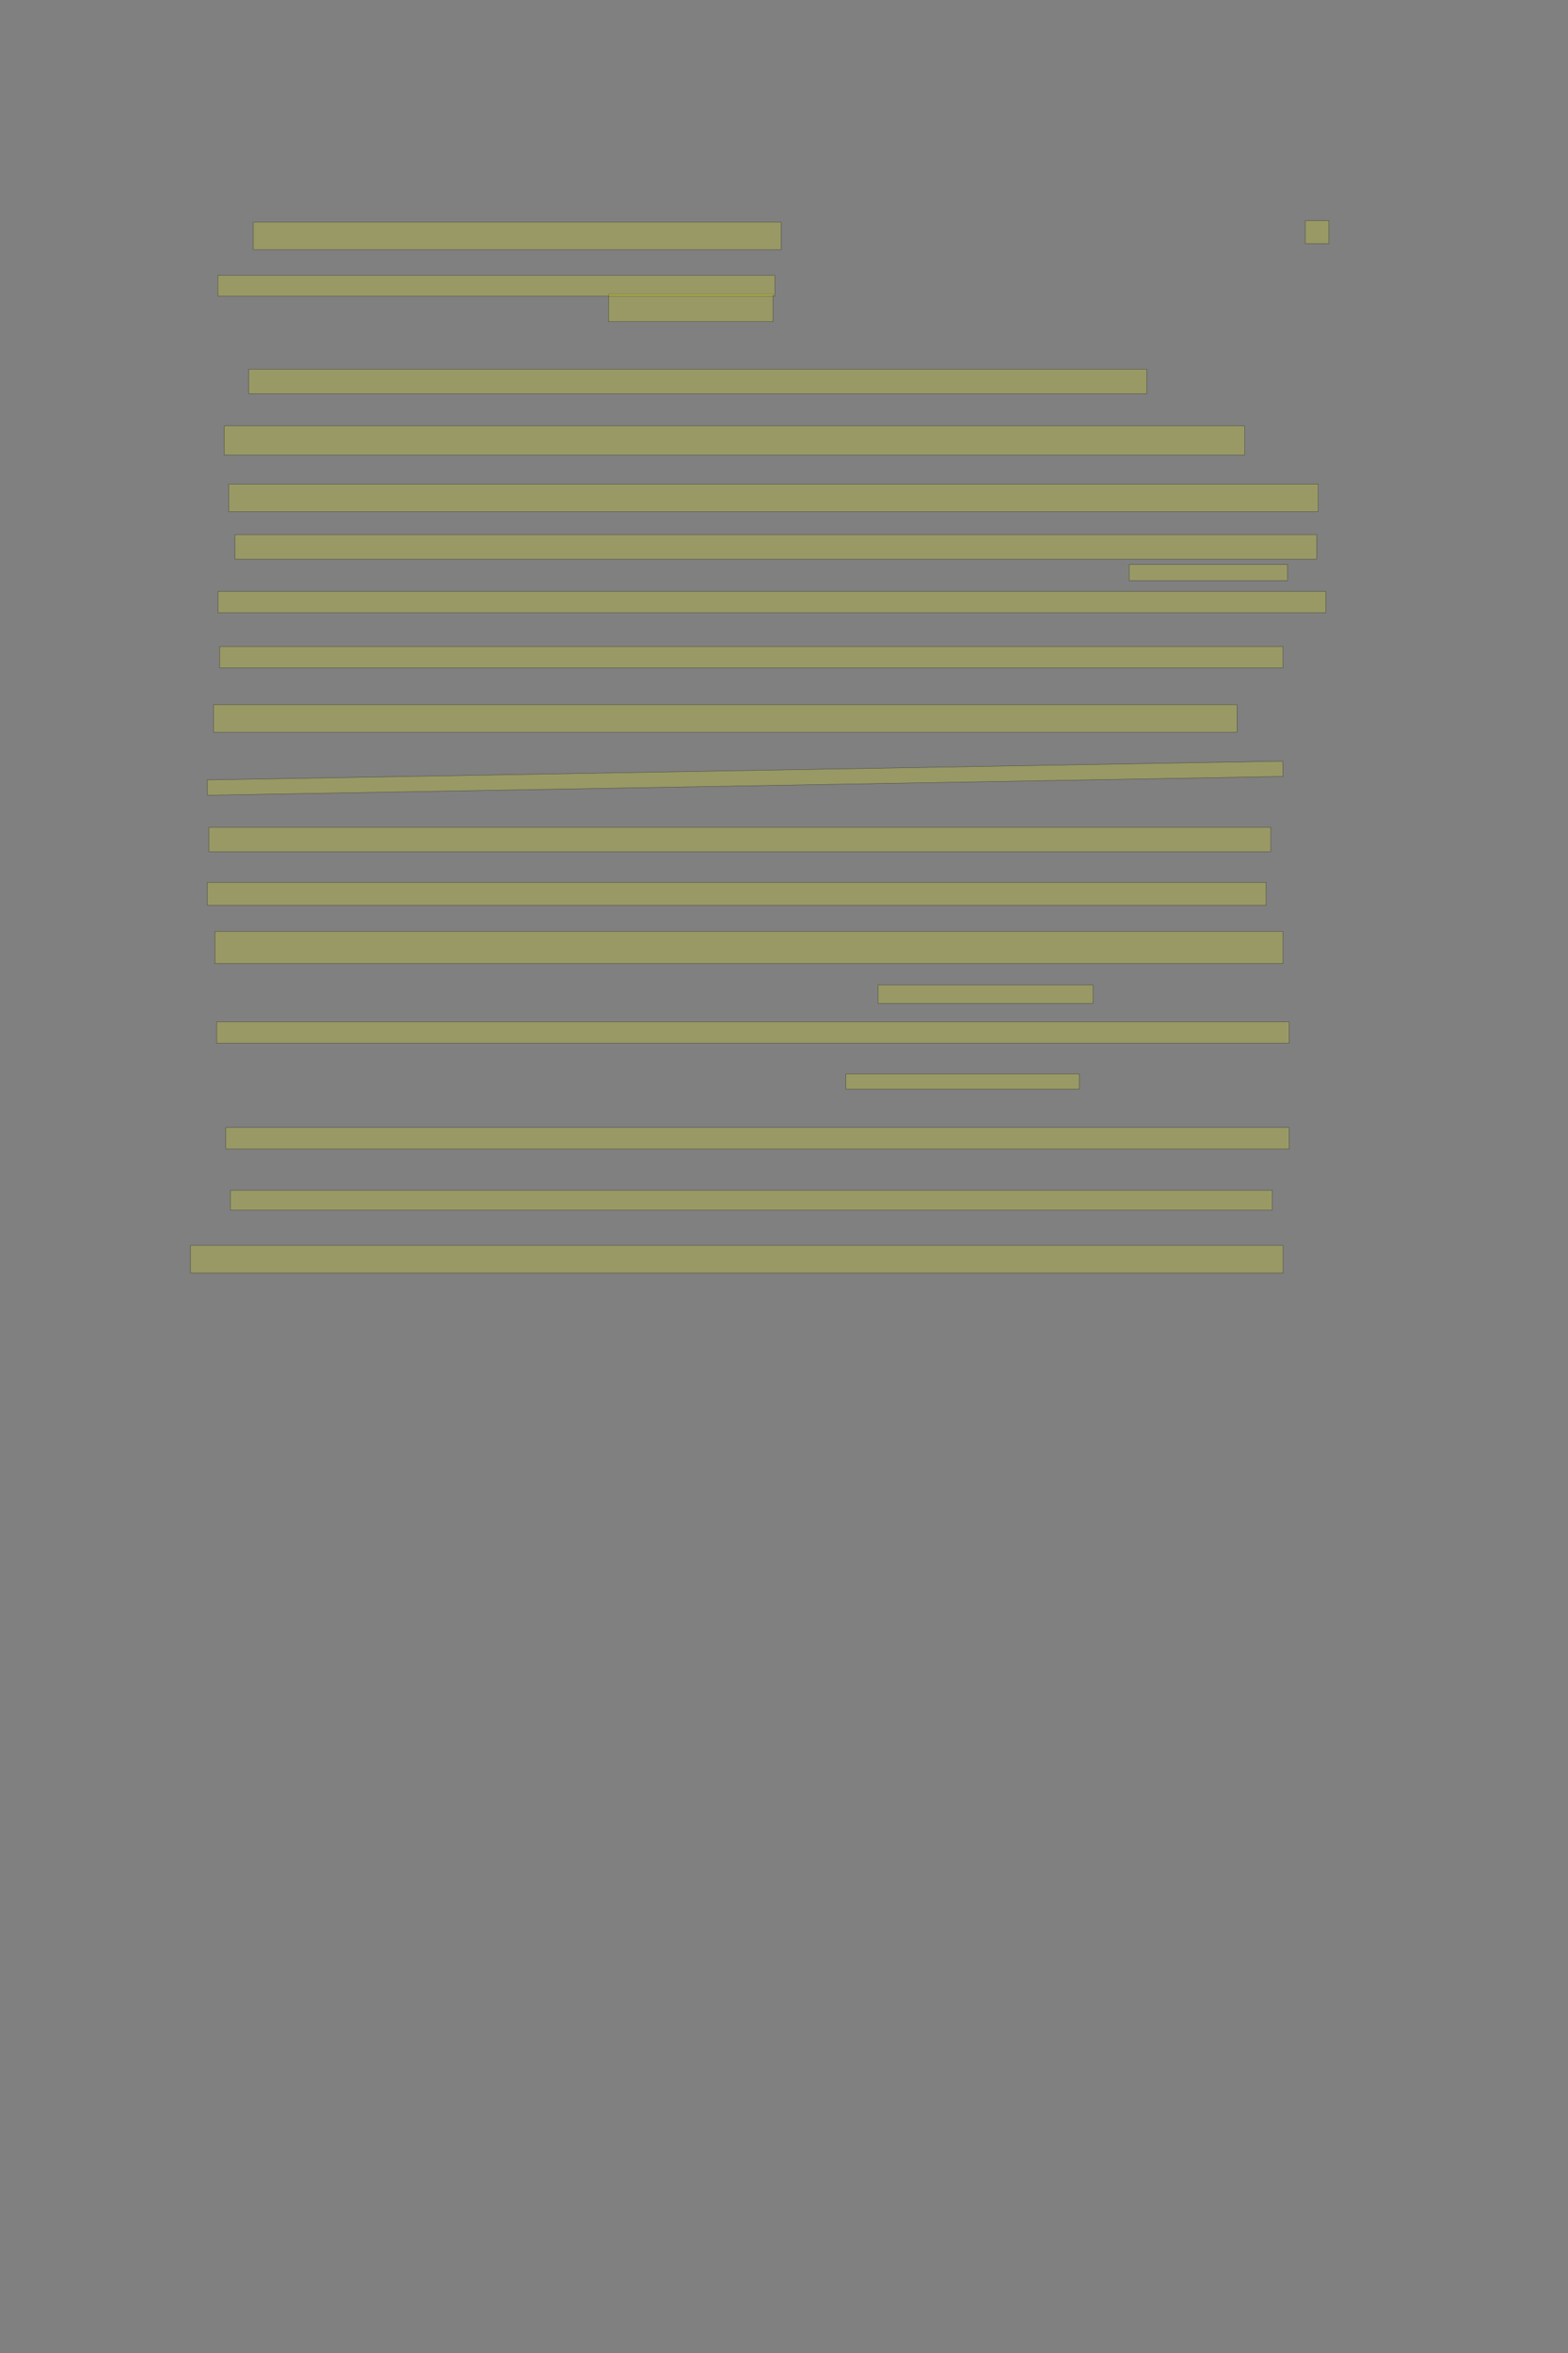 <?xml version="1.0" encoding="UTF-8" standalone="no"?><svg xmlns="http://www.w3.org/2000/svg" xmlns:xlink="http://www.w3.org/1999/xlink" height="6144" width="4096">
 <rect width="100%" height="100%" fill="#808080" stroke="none"/>
 <g>
  <title>Layer 1</title>
  <rect class=" imageannotationLine imageannotationLinked" fill="#FFFF00" fill-opacity="0.2" height="60" id="svg_2" stroke="#000000" stroke-opacity="0.5" width="61.715" x="3409.711" xlink:href="#la" y="576"/>
  <rect class=" imageannotationLine imageannotationLinked" fill="#FFFF00" fill-opacity="0.2" height="72" id="svg_4" stroke="#000000" stroke-opacity="0.5" width="1378.715" x="661.712" xlink:href="#lb" y="580"/>
  <rect class=" imageannotationLine imageannotationLinked" fill="#FFFF00" fill-opacity="0.2" height="72" id="svg_8" stroke="#000000" stroke-opacity="0.5" width="429.715" x="1589.711" xlink:href="#lc" y="768"/>
  <rect class=" imageannotationLine imageannotationLinked" fill="#FFFF00" fill-opacity="0.2" height="64" id="svg_10" stroke="#000000" stroke-opacity="0.5" width="2345.714" x="649.712" xlink:href="#ld" y="964"/>
  <rect class=" imageannotationLine imageannotationLinked" fill="#FFFF00" fill-opacity="0.2" height="76" id="svg_12" stroke="#000000" stroke-opacity="0.5" width="2665.714" x="585.713" xlink:href="#le" y="1112"/>
  <rect class=" imageannotationLine imageannotationLinked" fill="#FFFF00" fill-opacity="0.2" height="72" id="svg_14" stroke="#000000" stroke-opacity="0.5" width="2845.714" x="597.713" xlink:href="#lf" y="1264"/>
  <rect class=" imageannotationLine imageannotationLinked" fill="#FFFF00" fill-opacity="0.2" height="64" id="svg_16" stroke="#000000" stroke-opacity="0.5" width="2825.715" x="613.713" xlink:href="#lg" y="1396"/>
  <rect class=" imageannotationLine imageannotationLinked" fill="#FFFF00" fill-opacity="0.2" height="41.857" id="svg_18" stroke="#000000" stroke-opacity="0.5" width="413.715" x="2949.711" xlink:href="#lh" y="1474.143"/>
  <rect class=" imageannotationLine imageannotationLinked" fill="#FFFF00" fill-opacity="0.2" height="56" id="svg_20" stroke="#000000" stroke-opacity="0.5" width="2893.714" x="569.713" xlink:href="#li" y="1544"/>
  <rect class=" imageannotationLine imageannotationLinked" fill="#FFFF00" fill-opacity="0.2" height="56" id="svg_22" stroke="#000000" stroke-opacity="0.5" width="2777.714" x="573.713" xlink:href="#lj" y="1688"/>
  <rect class=" imageannotationLine imageannotationLinked" fill="#FFFF00" fill-opacity="0.2" height="72" id="svg_24" stroke="#000000" stroke-opacity="0.5" width="2673.715" x="557.713" xlink:href="#lk" y="1840"/>
  <rect class=" imageannotationLine imageannotationLinked" fill="#FFFF00" fill-opacity="0.2" height="40.002" id="svg_26" stroke="#000000" stroke-opacity="0.5" transform="rotate(-1 1946.43,2032) " width="2809.715" x="541.573" xlink:href="#ll" y="2012.001"/>
  <rect class=" imageannotationLine imageannotationLinked" fill="#FFFF00" fill-opacity="0.2" height="64" id="svg_28" stroke="#000000" stroke-opacity="0.5" width="2773.714" x="545.713" xlink:href="#lm" y="2160"/>
  <rect class=" imageannotationLine imageannotationLinked" fill="#FFFF00" fill-opacity="0.2" height="60" id="svg_30" stroke="#000000" stroke-opacity="0.5" width="2765.714" x="541.713" xlink:href="#ln" y="2304"/>
  <rect class=" imageannotationLine imageannotationLinked" fill="#FFFF00" fill-opacity="0.2" height="84" id="svg_32" stroke="#000000" stroke-opacity="0.5" width="2789.714" x="561.713" xlink:href="#lo" y="2432"/>
  <rect class=" imageannotationLine imageannotationLinked" fill="#FFFF00" fill-opacity="0.2" height="48" id="svg_34" stroke="#000000" stroke-opacity="0.5" width="561.715" x="2293.711" xlink:href="#lp" y="2572"/>
  <rect class=" imageannotationLine imageannotationLinked" fill="#FFFF00" fill-opacity="0.2" height="56" id="svg_36" stroke="#000000" stroke-opacity="0.5" width="2801.714" x="565.713" xlink:href="#lq" y="2668"/>
  <rect class=" imageannotationLine imageannotationLinked" fill="#FFFF00" fill-opacity="0.2" height="40" id="svg_38" stroke="#000000" stroke-opacity="0.5" width="609.715" x="2209.711" xlink:href="#lr" y="2804"/>
  <rect class=" imageannotationLine imageannotationLinked" fill="#FFFF00" fill-opacity="0.2" height="56" id="svg_40" stroke="#000000" stroke-opacity="0.5" width="2777.714" x="589.713" xlink:href="#ls" y="2944"/>
  <rect class=" imageannotationLine imageannotationLinked" fill="#FFFF00" fill-opacity="0.2" height="52" id="svg_42" stroke="#000000" stroke-opacity="0.5" width="2721.714" x="601.713" xlink:href="#lt" y="3108"/>
  <rect class=" imageannotationLine imageannotationLinked" fill="#FFFF00" fill-opacity="0.2" height="72" id="svg_44" stroke="#000000" stroke-opacity="0.5" width="2854.143" x="497.713" xlink:href="#lu" y="3252"/>
  <rect class=" imageannotationLine imageannotationLinked" fill="#FFFF00" fill-opacity="0.2" height="54.143" id="svg_3" stroke="#000000" stroke-opacity="0.5" width="1455" x="569" xlink:href="#lv" y="719"/>
 </g>
</svg>